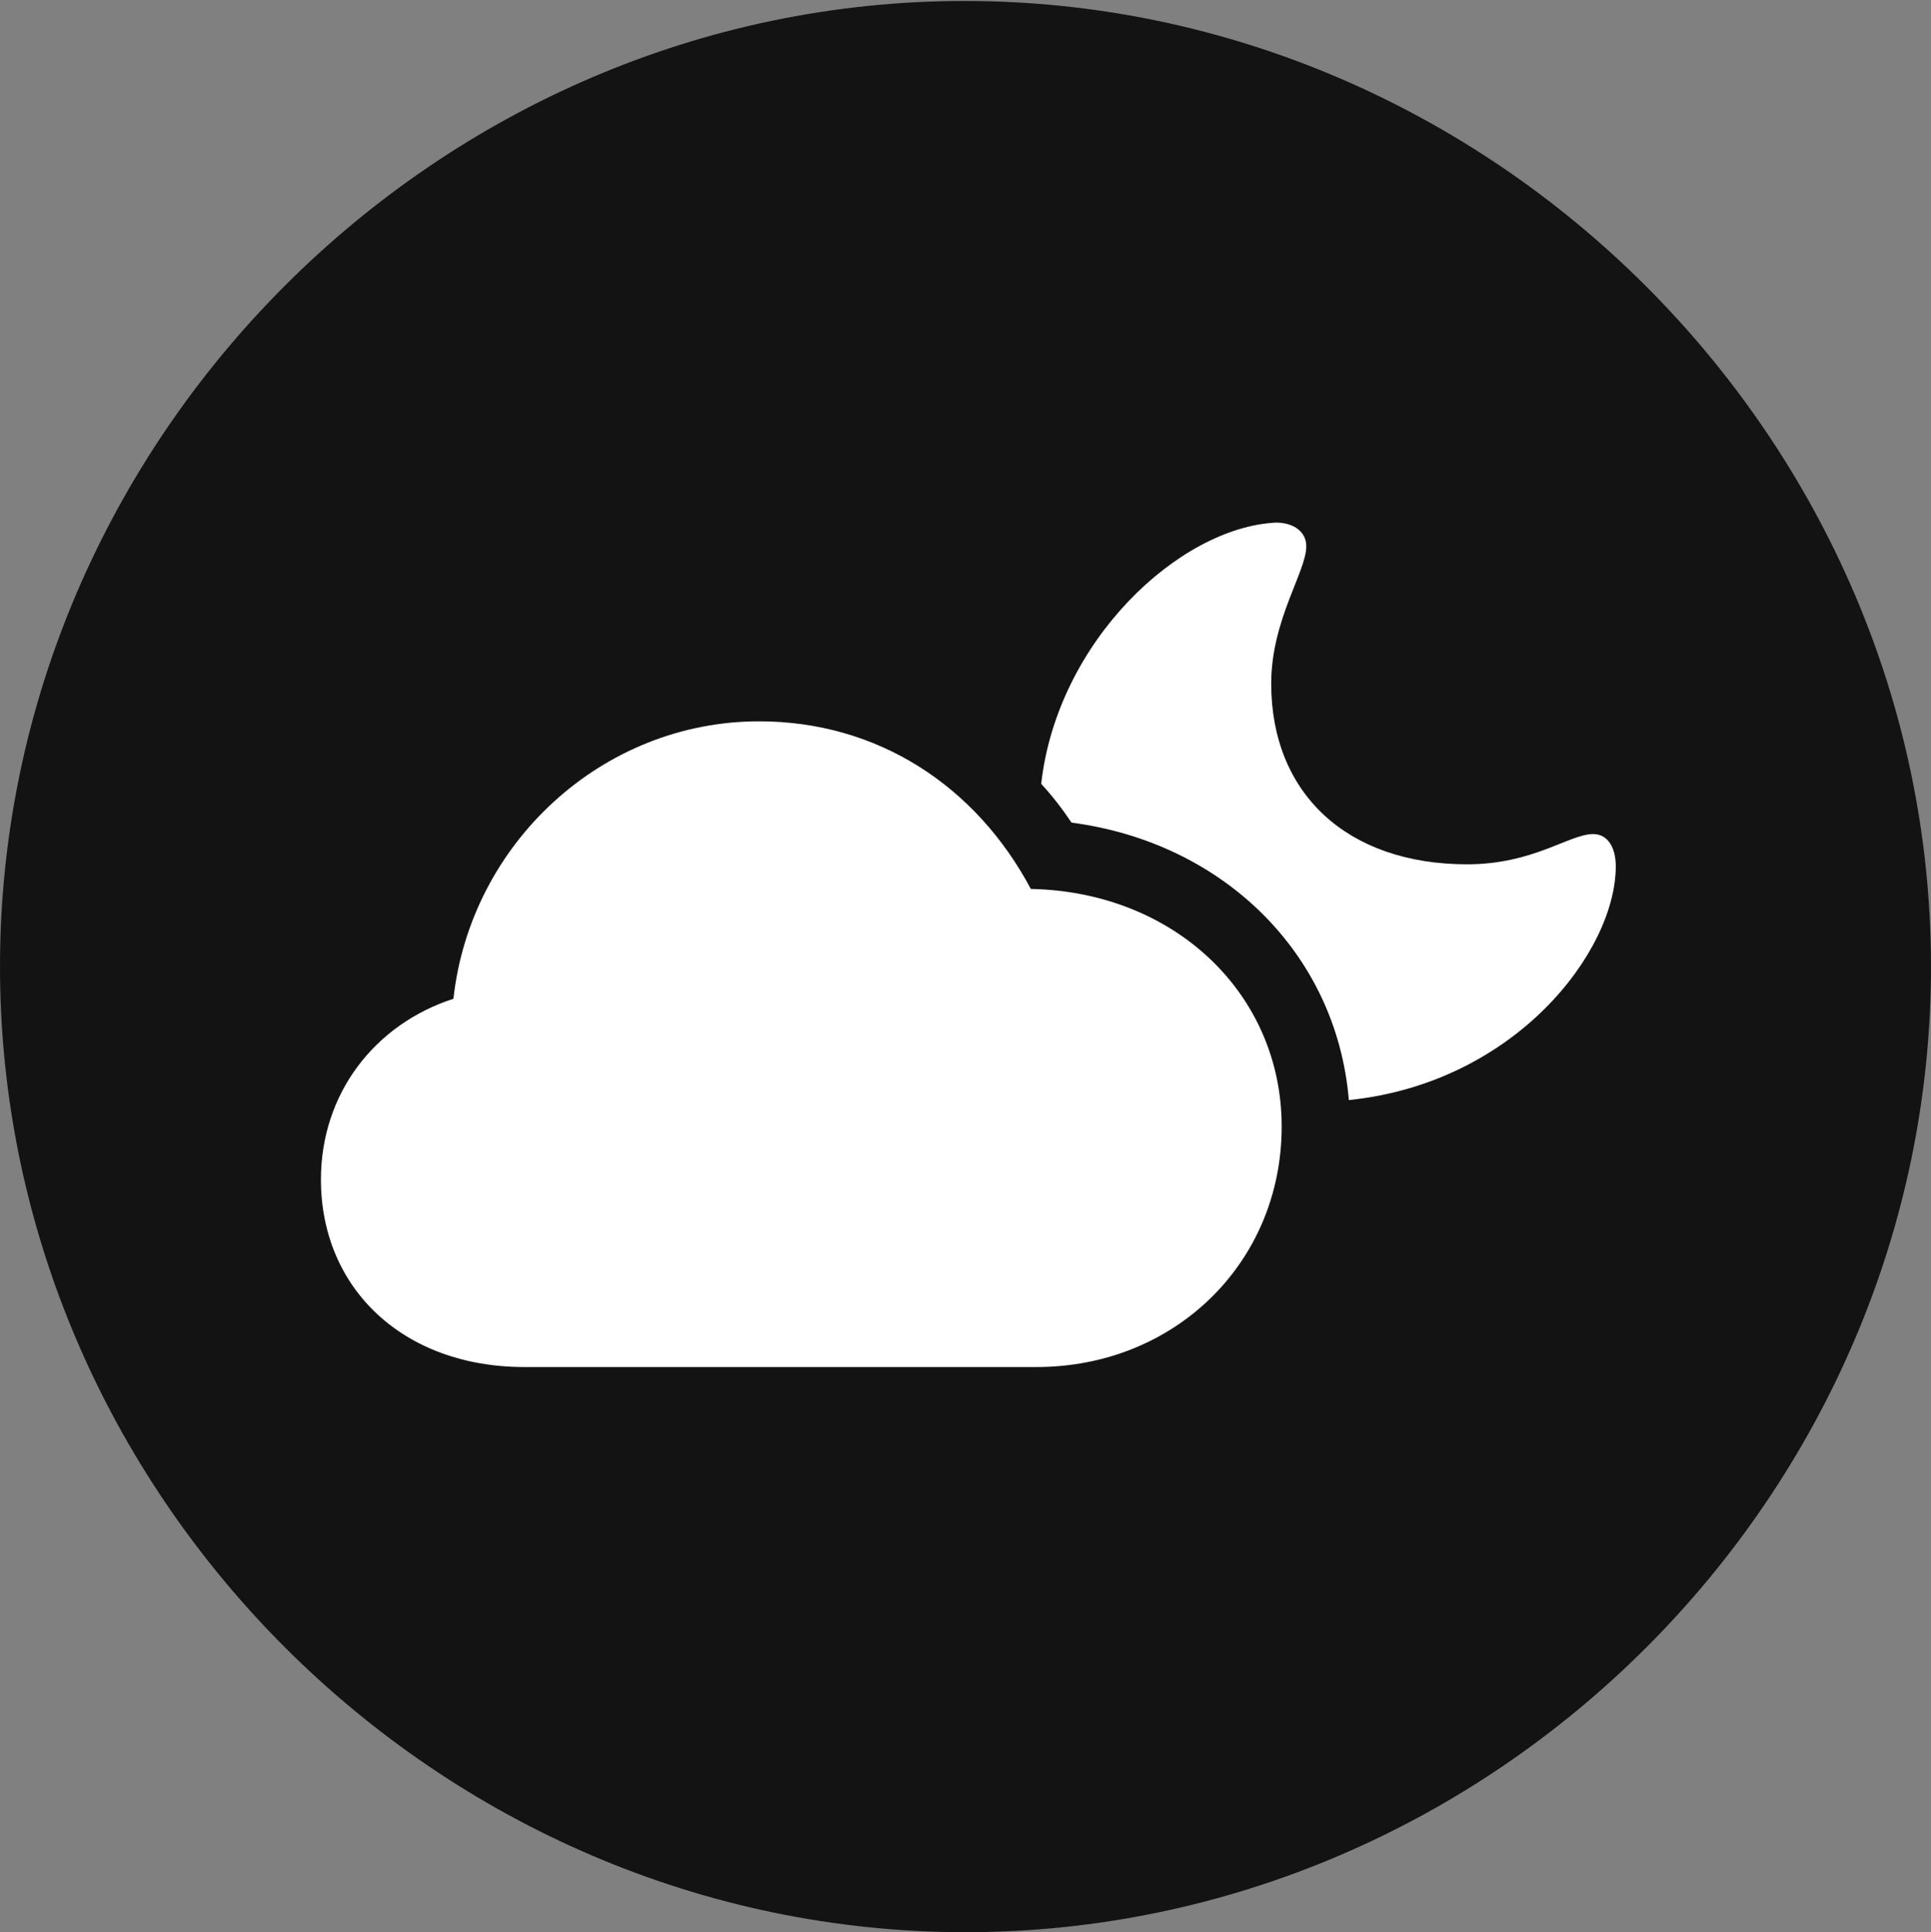 <?xml version="1.0" encoding="UTF-8"?>
<!--Generator: Apple Native CoreSVG 175.5-->
<!DOCTYPE svg
PUBLIC "-//W3C//DTD SVG 1.1//EN"
       "http://www.w3.org/Graphics/SVG/1.1/DTD/svg11.dtd">
<svg version="1.1" xmlns="http://www.w3.org/2000/svg" xmlns:xlink="http://www.w3.org/1999/xlink" width="19.922" height="19.932">
 <rect width="100%" height="100%" fill="#808080" stroke="none"/>
 <g>
  <rect height="19.932" opacity="0" width="19.922" x="0" y="0"/>
  <path d="M9.961 19.932C15.41 19.932 19.922 15.42 19.922 9.971C19.922 4.531 15.4 0.01 9.951 0.01C4.512 0.01 0 4.531 0 9.971C0 15.42 4.521 19.932 9.961 19.932Z" fill="#000000" fill-opacity="0.85"/>
  <path d="M5.41 14.102C4.16 14.102 3.311 13.291 3.311 12.168C3.311 11.279 3.867 10.566 4.678 10.303C4.854 8.701 6.211 7.441 7.832 7.441C9.053 7.441 10.068 8.105 10.635 9.17C12.119 9.199 13.223 10.254 13.223 11.621C13.223 13.027 12.119 14.102 10.693 14.102ZM16.67 8.936C16.67 9.814 15.635 11.172 13.916 11.348C13.789 9.834 12.617 8.691 11.055 8.486C10.957 8.34 10.859 8.213 10.742 8.086C10.908 6.611 12.168 5.439 13.164 5.391C13.35 5.391 13.477 5.488 13.477 5.635C13.477 5.898 13.115 6.396 13.115 7.051C13.115 8.184 13.896 8.916 15.137 8.916C15.82 8.916 16.191 8.604 16.436 8.604C16.592 8.604 16.67 8.75 16.67 8.936Z" fill="#ffffff"/>
 </g>
</svg>
